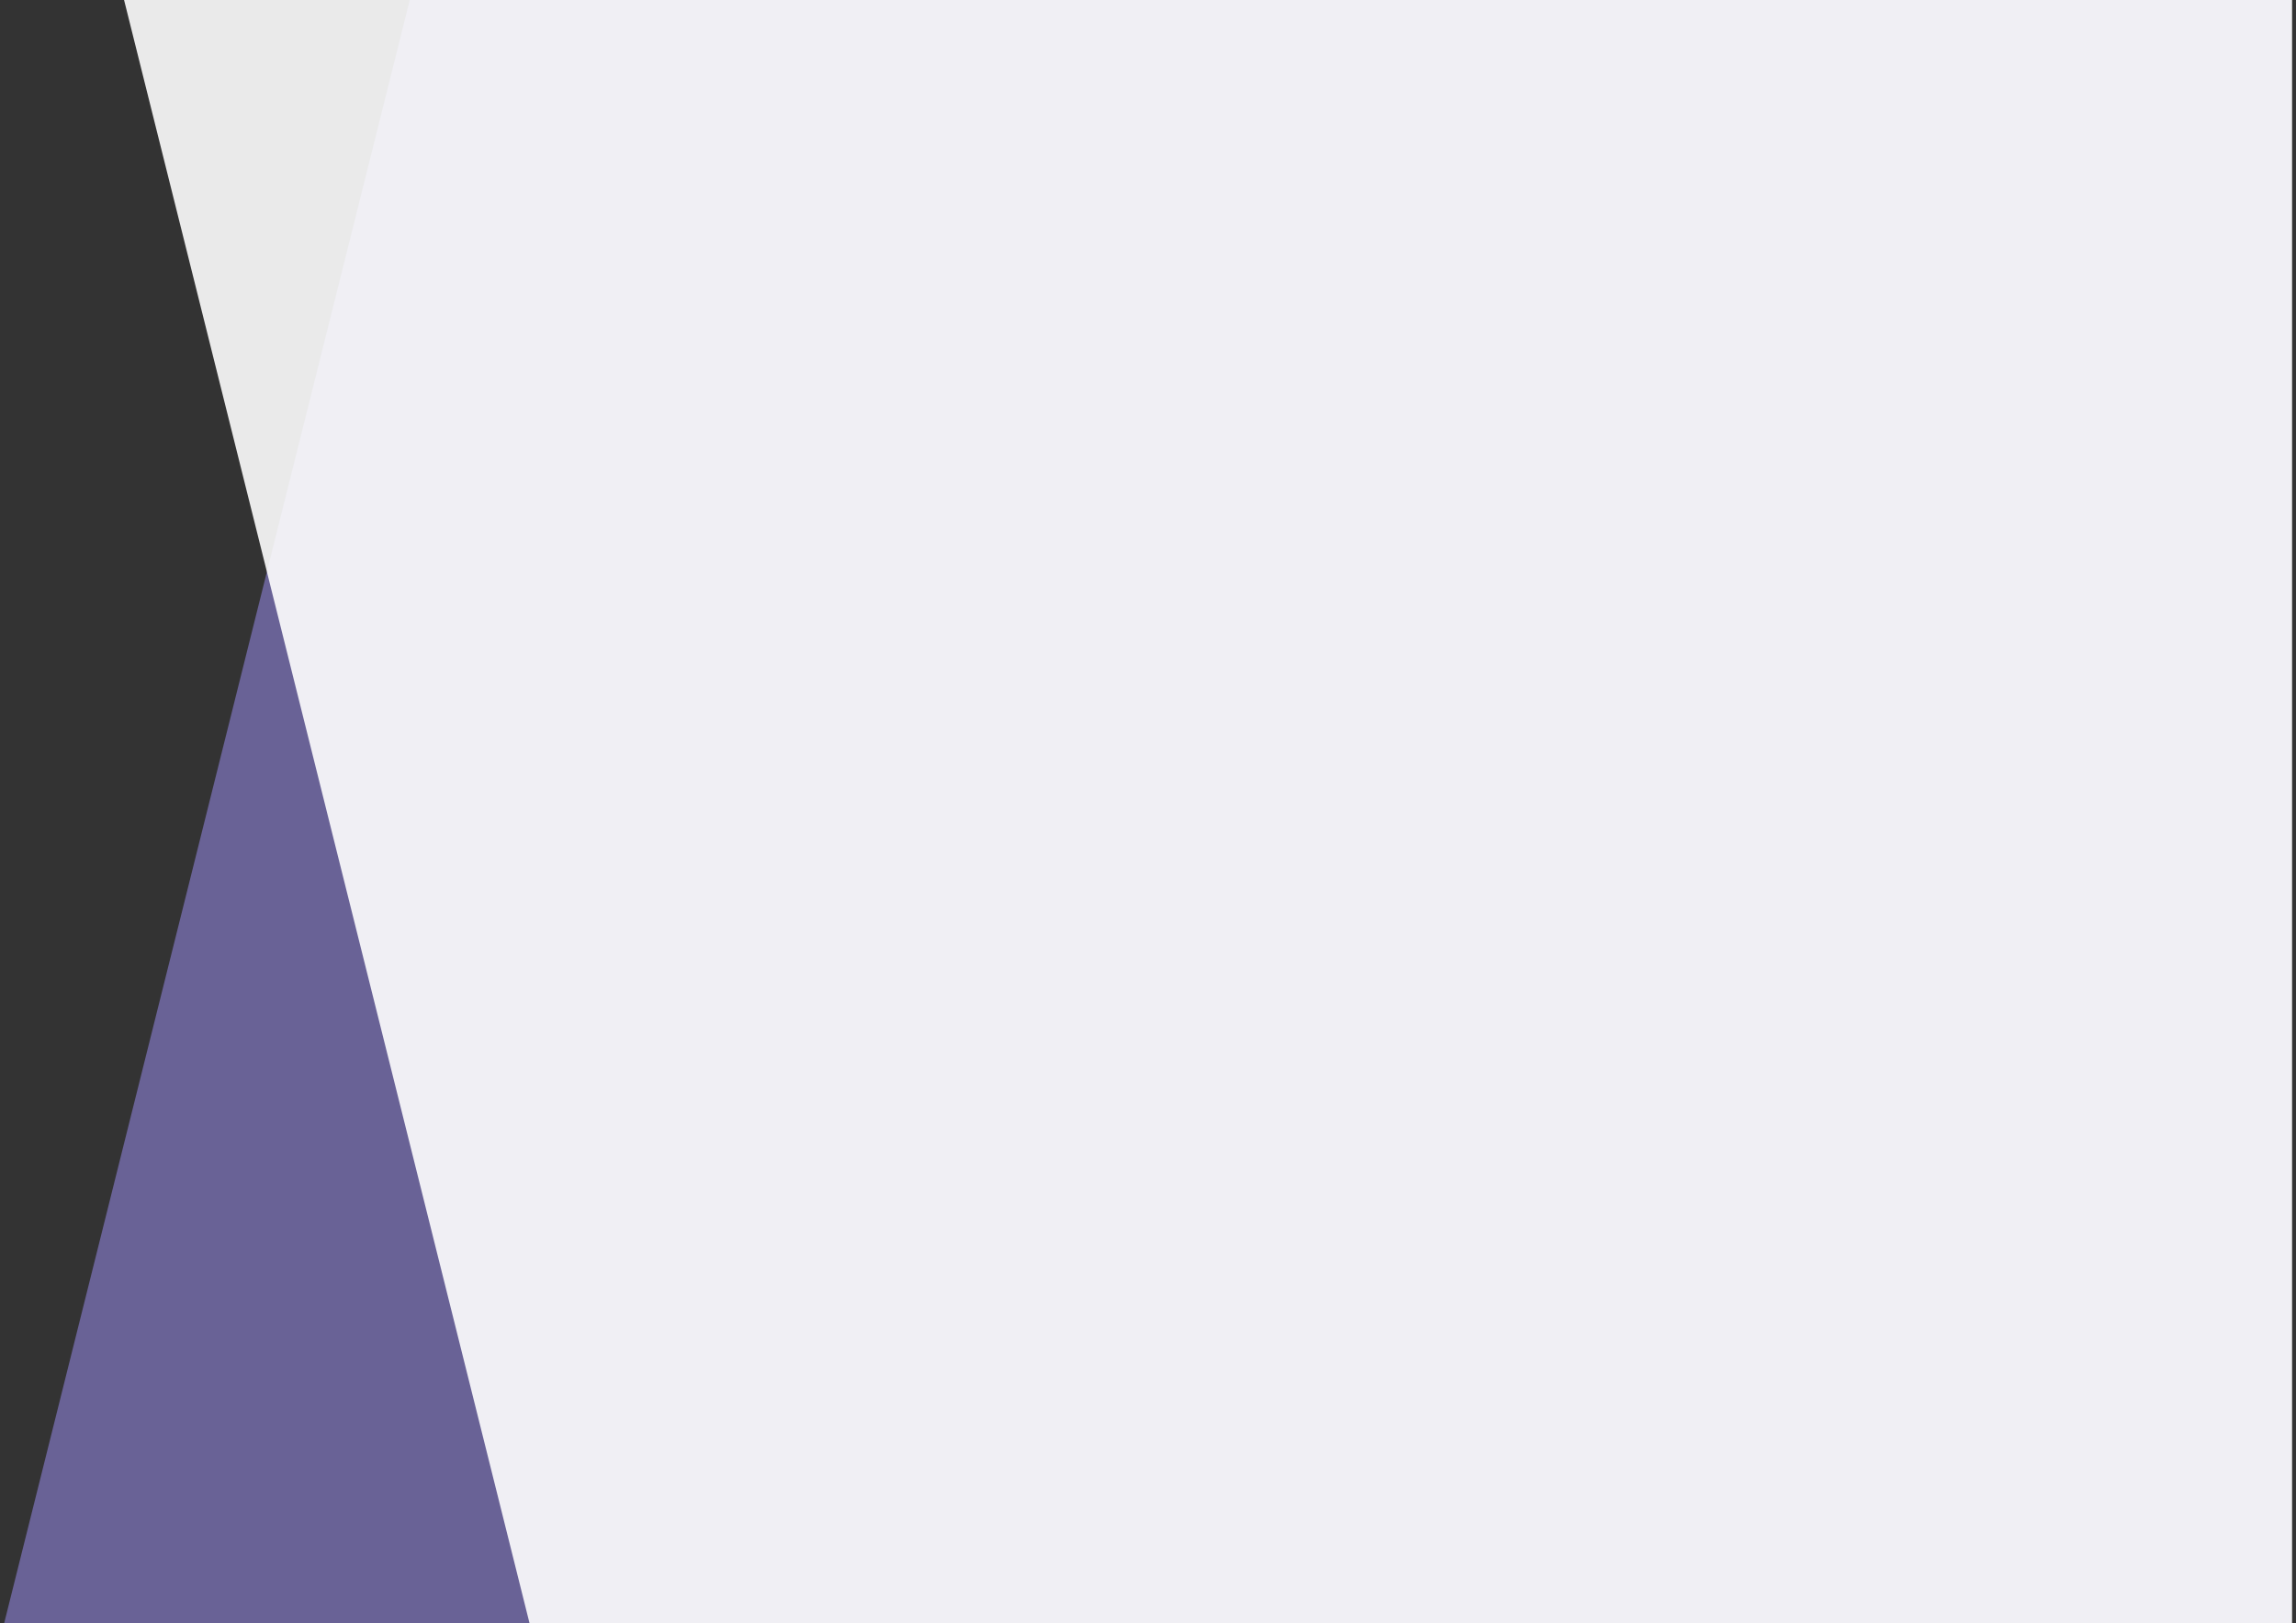 <?xml version="1.0" encoding="UTF-8"?>
<svg width="447px" height="316px" viewBox="0 0 447 316" version="1.1" xmlns="http://www.w3.org/2000/svg" xmlns:xlink="http://www.w3.org/1999/xlink">
    <rect x="0" y="0" width="447" height="316" fill="#333333" stroke="none"/>
    <!-- Generator: Sketch 44 (41411) - http://www.bohemiancoding.com/sketch -->
    <title>project-background</title>
    <desc>Created with Sketch.</desc>
    <defs></defs>
    <g id="Welcome" stroke="none" stroke-width="1" fill="none" fill-rule="evenodd">
        <g id="project-backgrounds" transform="translate(-1235, -731)">
            <g id="project-background" transform="translate(1235, 731)">
                <polygon id="Rectangle-11" fill="#9387E4" opacity="0.557" points="79.778 0 446 0 446 316 0.806 316"></polygon>
                <polygon id="Rectangle-18" fill="#FFFFFF" opacity="0.898" points="24.154 0 446.241 0 446.241 316 103.098 316"></polygon>
            </g>
        </g>
    </g>
</svg>